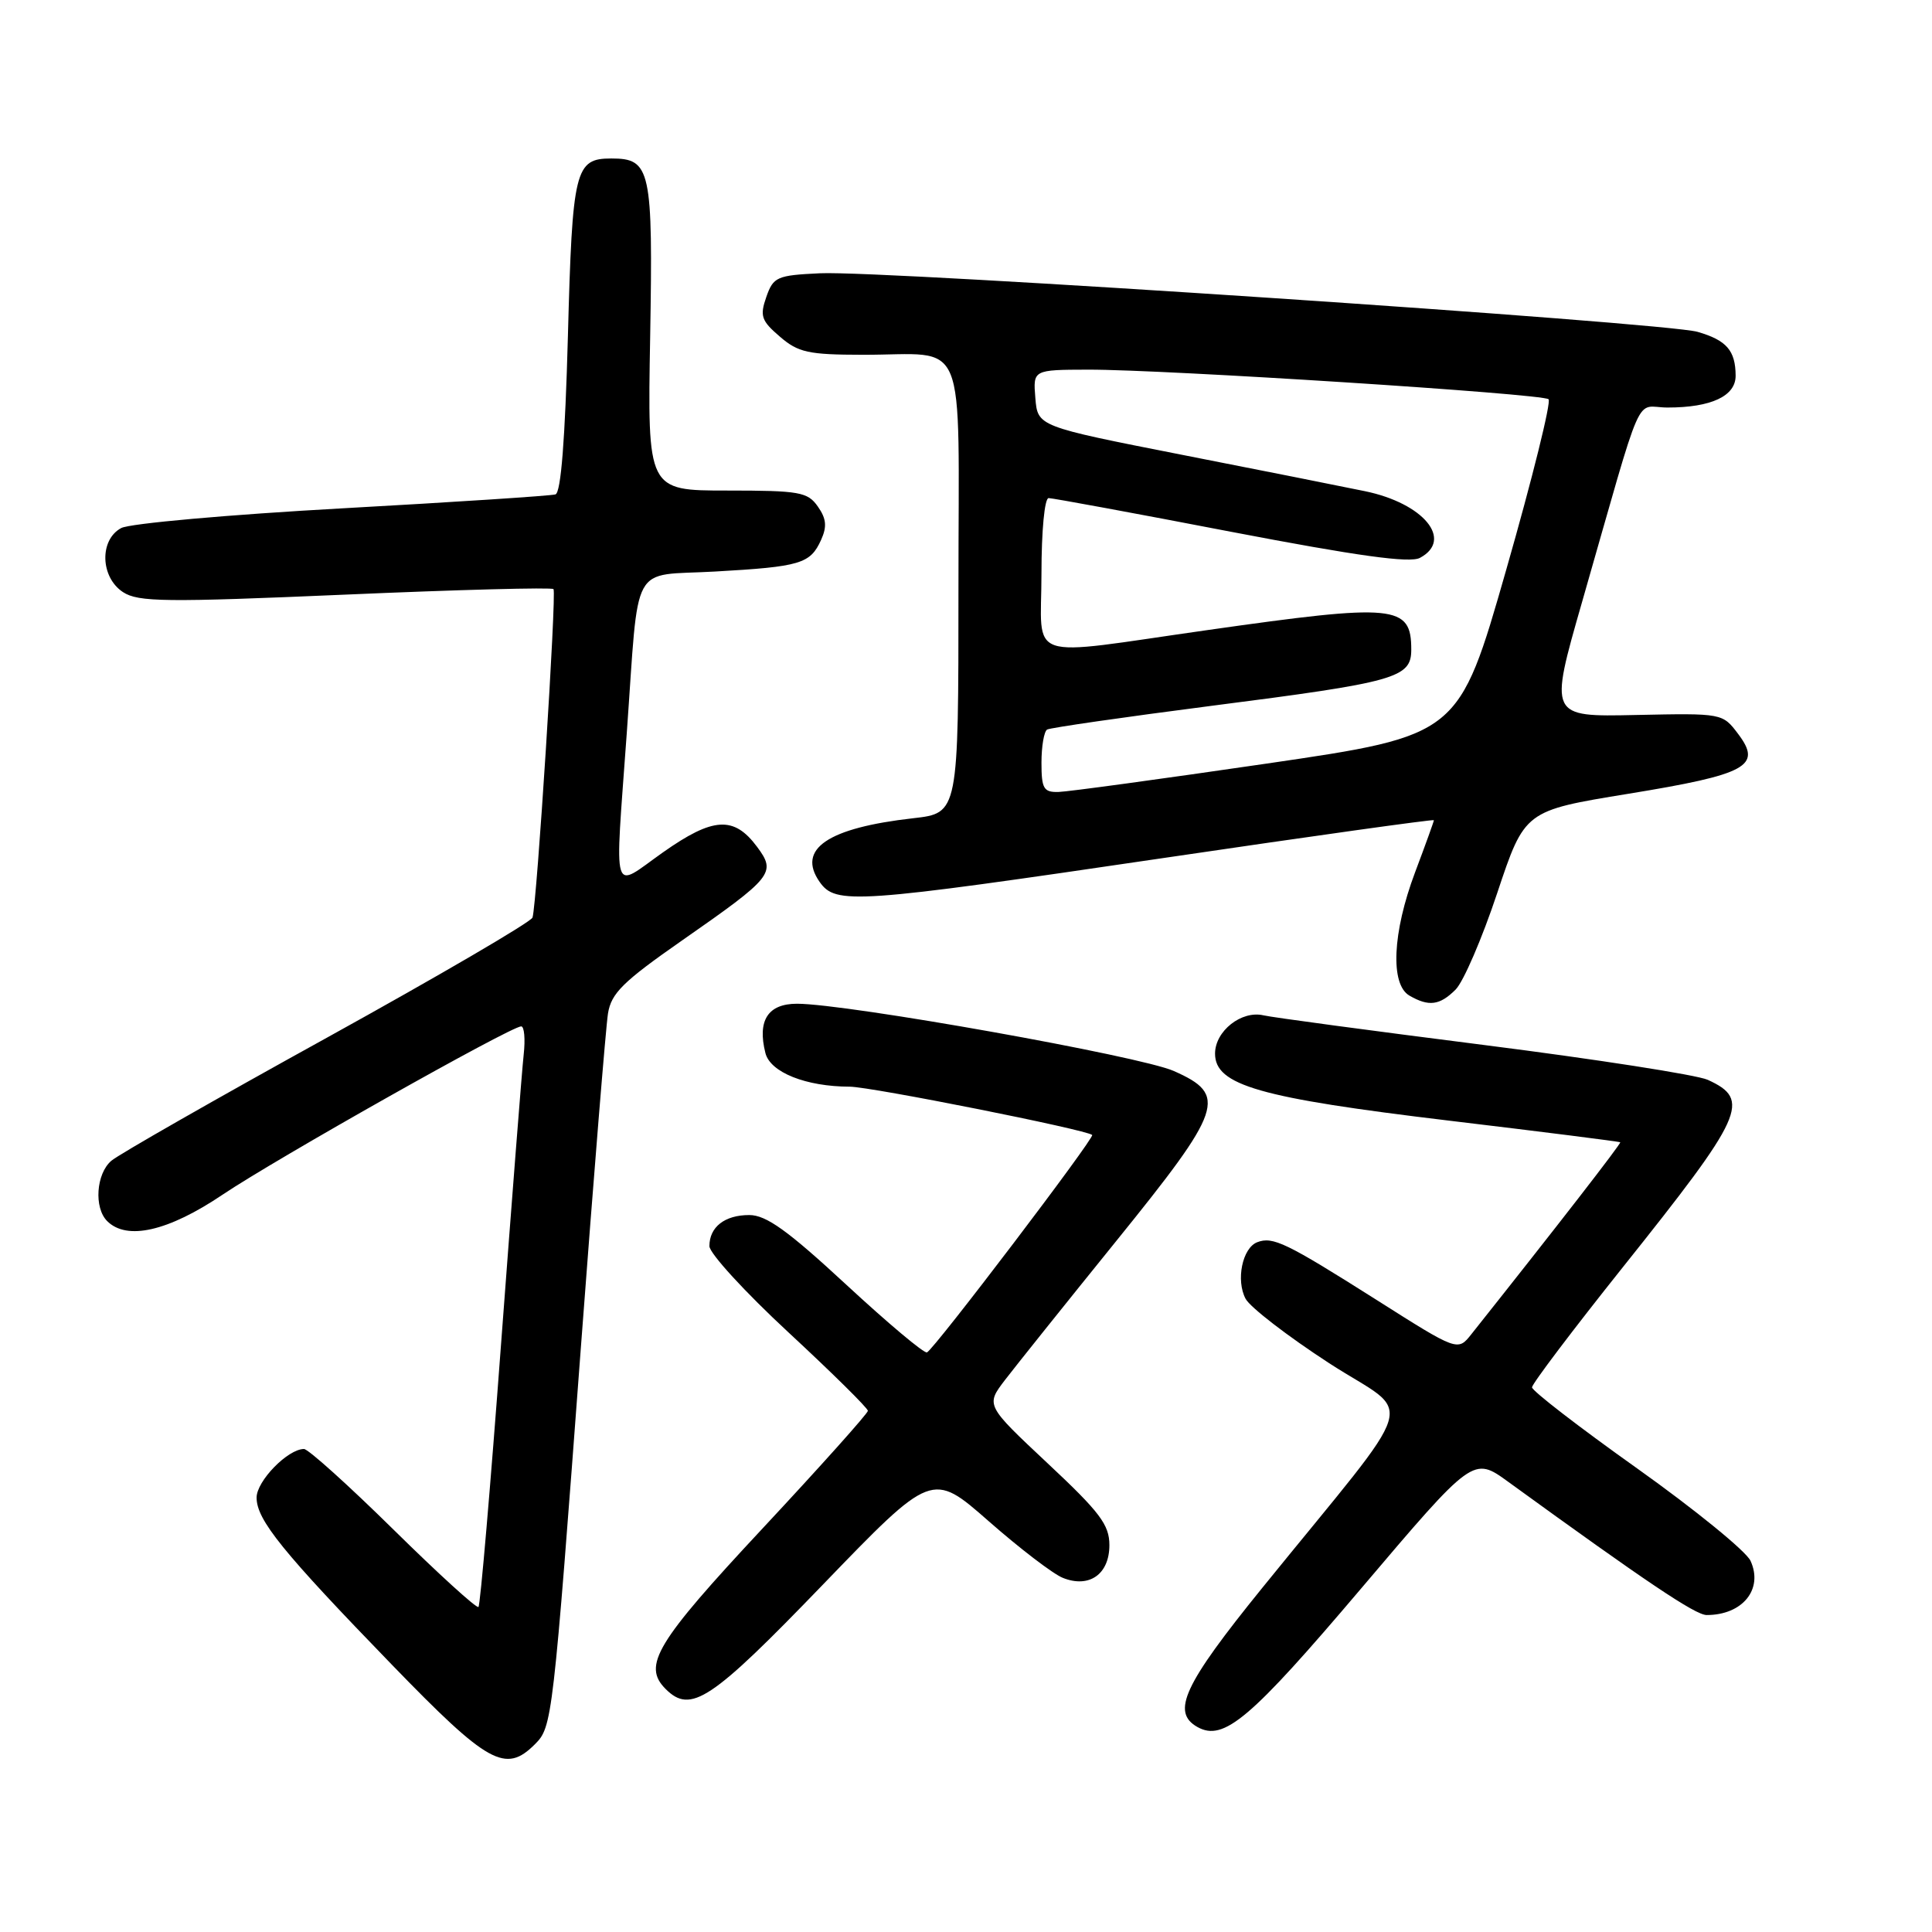 <?xml version="1.0" encoding="UTF-8" standalone="no"?>
<!DOCTYPE svg PUBLIC "-//W3C//DTD SVG 1.1//EN" "http://www.w3.org/Graphics/SVG/1.1/DTD/svg11.dtd" >
<svg xmlns="http://www.w3.org/2000/svg" xmlns:xlink="http://www.w3.org/1999/xlink" version="1.1" viewBox="0 0 256 256">
 <g >
 <path fill="currentColor"
d=" M 70.87 231.13 C 73.18 228.82 73.25 228.26 77.01 178.00 C 78.68 155.72 80.28 136.06 80.56 134.30 C 80.99 131.61 82.54 130.08 90.34 124.64 C 102.46 116.19 102.88 115.66 100.31 112.20 C 97.25 108.09 94.49 108.26 87.85 112.94 C 80.95 117.81 81.45 119.47 83.05 97.15 C 84.72 73.95 83.38 76.38 94.77 75.73 C 106.07 75.09 107.36 74.70 108.79 71.56 C 109.60 69.78 109.50 68.73 108.37 67.12 C 107.02 65.19 105.95 65.00 96.34 65.00 C 85.79 65.00 85.79 65.00 86.15 44.65 C 86.53 22.40 86.23 21.00 81.00 21.00 C 76.19 21.00 75.84 22.42 75.25 44.56 C 74.88 58.22 74.33 65.29 73.60 65.51 C 72.99 65.70 60.26 66.53 45.31 67.36 C 30.36 68.19 17.19 69.36 16.06 69.97 C 13.15 71.53 13.29 76.49 16.30 78.46 C 18.32 79.78 21.92 79.82 45.77 78.79 C 60.72 78.14 73.12 77.81 73.34 78.06 C 73.77 78.55 71.13 119.87 70.56 121.58 C 70.36 122.17 58.11 129.32 43.35 137.48 C 28.58 145.63 15.71 152.98 14.75 153.81 C 12.74 155.53 12.43 160.03 14.20 161.80 C 16.81 164.41 22.30 163.15 29.51 158.29 C 36.57 153.54 67.69 136.00 69.06 136.00 C 69.47 136.00 69.62 137.69 69.39 139.75 C 69.16 141.81 67.82 159.02 66.40 178.00 C 64.99 196.97 63.64 212.69 63.40 212.93 C 63.17 213.17 58.10 208.55 52.14 202.68 C 46.18 196.81 40.84 192.00 40.28 192.00 C 38.14 192.00 34.00 196.24 34.00 198.44 C 34.00 201.40 37.42 205.62 52.01 220.67 C 64.68 233.74 66.98 235.02 70.87 231.13 Z  M 180.36 210.48 C 195.21 192.98 195.21 192.98 199.85 196.35 C 218.15 209.63 224.65 214.00 226.14 214.00 C 230.91 214.00 233.68 210.57 231.95 206.81 C 231.36 205.54 224.61 200.04 216.94 194.58 C 209.27 189.13 203.00 184.29 203.00 183.83 C 203.00 183.37 208.39 176.24 214.98 167.98 C 231.14 147.74 232.06 145.72 226.28 143.08 C 224.84 142.43 211.48 140.35 196.58 138.46 C 181.69 136.57 168.57 134.81 167.43 134.54 C 164.51 133.85 161.00 136.62 161.00 139.61 C 161.00 143.80 166.85 145.48 192.00 148.49 C 204.38 149.97 214.59 151.26 214.69 151.36 C 214.84 151.51 206.32 162.50 194.97 176.78 C 193.16 179.07 193.16 179.07 182.33 172.20 C 170.40 164.65 168.66 163.81 166.59 164.60 C 164.62 165.36 163.74 169.64 165.05 172.10 C 165.66 173.23 170.64 177.07 176.12 180.63 C 187.47 187.99 188.65 184.01 167.25 210.41 C 156.85 223.24 155.16 226.87 158.67 228.84 C 162.15 230.78 165.66 227.81 180.36 210.48 Z  M 109.00 210.01 C 123.50 194.98 123.50 194.98 131.00 201.56 C 135.12 205.18 139.54 208.56 140.82 209.07 C 144.32 210.48 147.00 208.60 147.00 204.74 C 147.00 202.04 145.75 200.38 138.80 193.88 C 130.61 186.20 130.61 186.20 133.17 182.85 C 134.58 181.01 141.19 172.75 147.86 164.50 C 162.09 146.91 162.71 145.09 155.53 141.91 C 151.06 139.93 112.21 133.00 105.61 133.00 C 101.76 133.00 100.33 135.21 101.42 139.53 C 102.06 142.09 106.79 143.98 112.59 143.99 C 115.41 144.00 144.03 149.70 144.72 150.39 C 145.08 150.75 123.78 178.79 122.83 179.20 C 122.46 179.37 117.66 175.34 112.16 170.25 C 104.37 163.04 101.53 161.00 99.28 161.00 C 96.03 161.00 94.00 162.58 94.00 165.12 C 94.00 166.06 98.72 171.22 104.50 176.57 C 110.28 181.93 115.00 186.59 115.00 186.94 C 115.00 187.28 108.72 194.30 101.04 202.53 C 86.93 217.65 85.09 220.69 88.20 223.80 C 91.53 227.13 94.20 225.35 109.00 210.01 Z  M 192.88 131.12 C 193.91 130.09 196.39 124.34 198.39 118.33 C 202.03 107.42 202.03 107.42 215.76 105.18 C 231.51 102.61 233.53 101.51 230.32 97.26 C 228.24 94.50 228.24 94.50 216.75 94.74 C 205.26 94.99 205.26 94.99 209.64 79.74 C 217.99 50.62 216.51 54.00 220.96 54.00 C 226.75 54.00 230.00 52.48 229.98 49.77 C 229.96 46.45 228.78 45.08 224.93 43.97 C 220.64 42.73 116.97 35.80 108.65 36.21 C 102.94 36.48 102.47 36.69 101.54 39.35 C 100.66 41.87 100.88 42.50 103.33 44.60 C 105.77 46.71 107.11 47.00 114.31 47.01 C 128.43 47.04 127.00 43.54 127.00 77.99 C 127.00 107.74 127.00 107.74 121.01 108.42 C 109.67 109.70 105.56 112.50 108.60 116.85 C 110.74 119.90 113.19 119.73 154.25 113.68 C 173.91 110.78 190.00 108.53 190.00 108.68 C 190.00 108.83 188.88 111.94 187.50 115.60 C 184.51 123.55 184.19 130.43 186.75 131.92 C 189.32 133.41 190.77 133.23 192.88 131.12 Z  M 138.00 101.06 C 138.00 98.89 138.34 96.92 138.75 96.67 C 139.16 96.43 148.95 95.02 160.50 93.53 C 185.00 90.39 187.00 89.83 187.00 86.08 C 187.00 80.14 184.93 79.94 159.99 83.49 C 135.39 86.98 138.00 87.87 138.00 76.00 C 138.00 70.34 138.41 66.00 138.95 66.00 C 139.47 66.00 150.34 68.00 163.10 70.46 C 179.91 73.68 186.81 74.64 188.15 73.92 C 192.63 71.52 188.63 66.68 180.84 65.08 C 177.90 64.47 166.95 62.29 156.50 60.24 C 137.50 56.50 137.50 56.50 137.19 52.75 C 136.88 49.00 136.88 49.00 144.19 48.98 C 154.36 48.96 204.35 52.17 205.19 52.90 C 205.57 53.23 203.05 63.39 199.59 75.47 C 193.30 97.45 193.30 97.45 167.90 101.17 C 153.93 103.21 141.49 104.91 140.25 104.94 C 138.29 104.99 138.00 104.50 138.00 101.06 Z "/>
</g>
</svg>